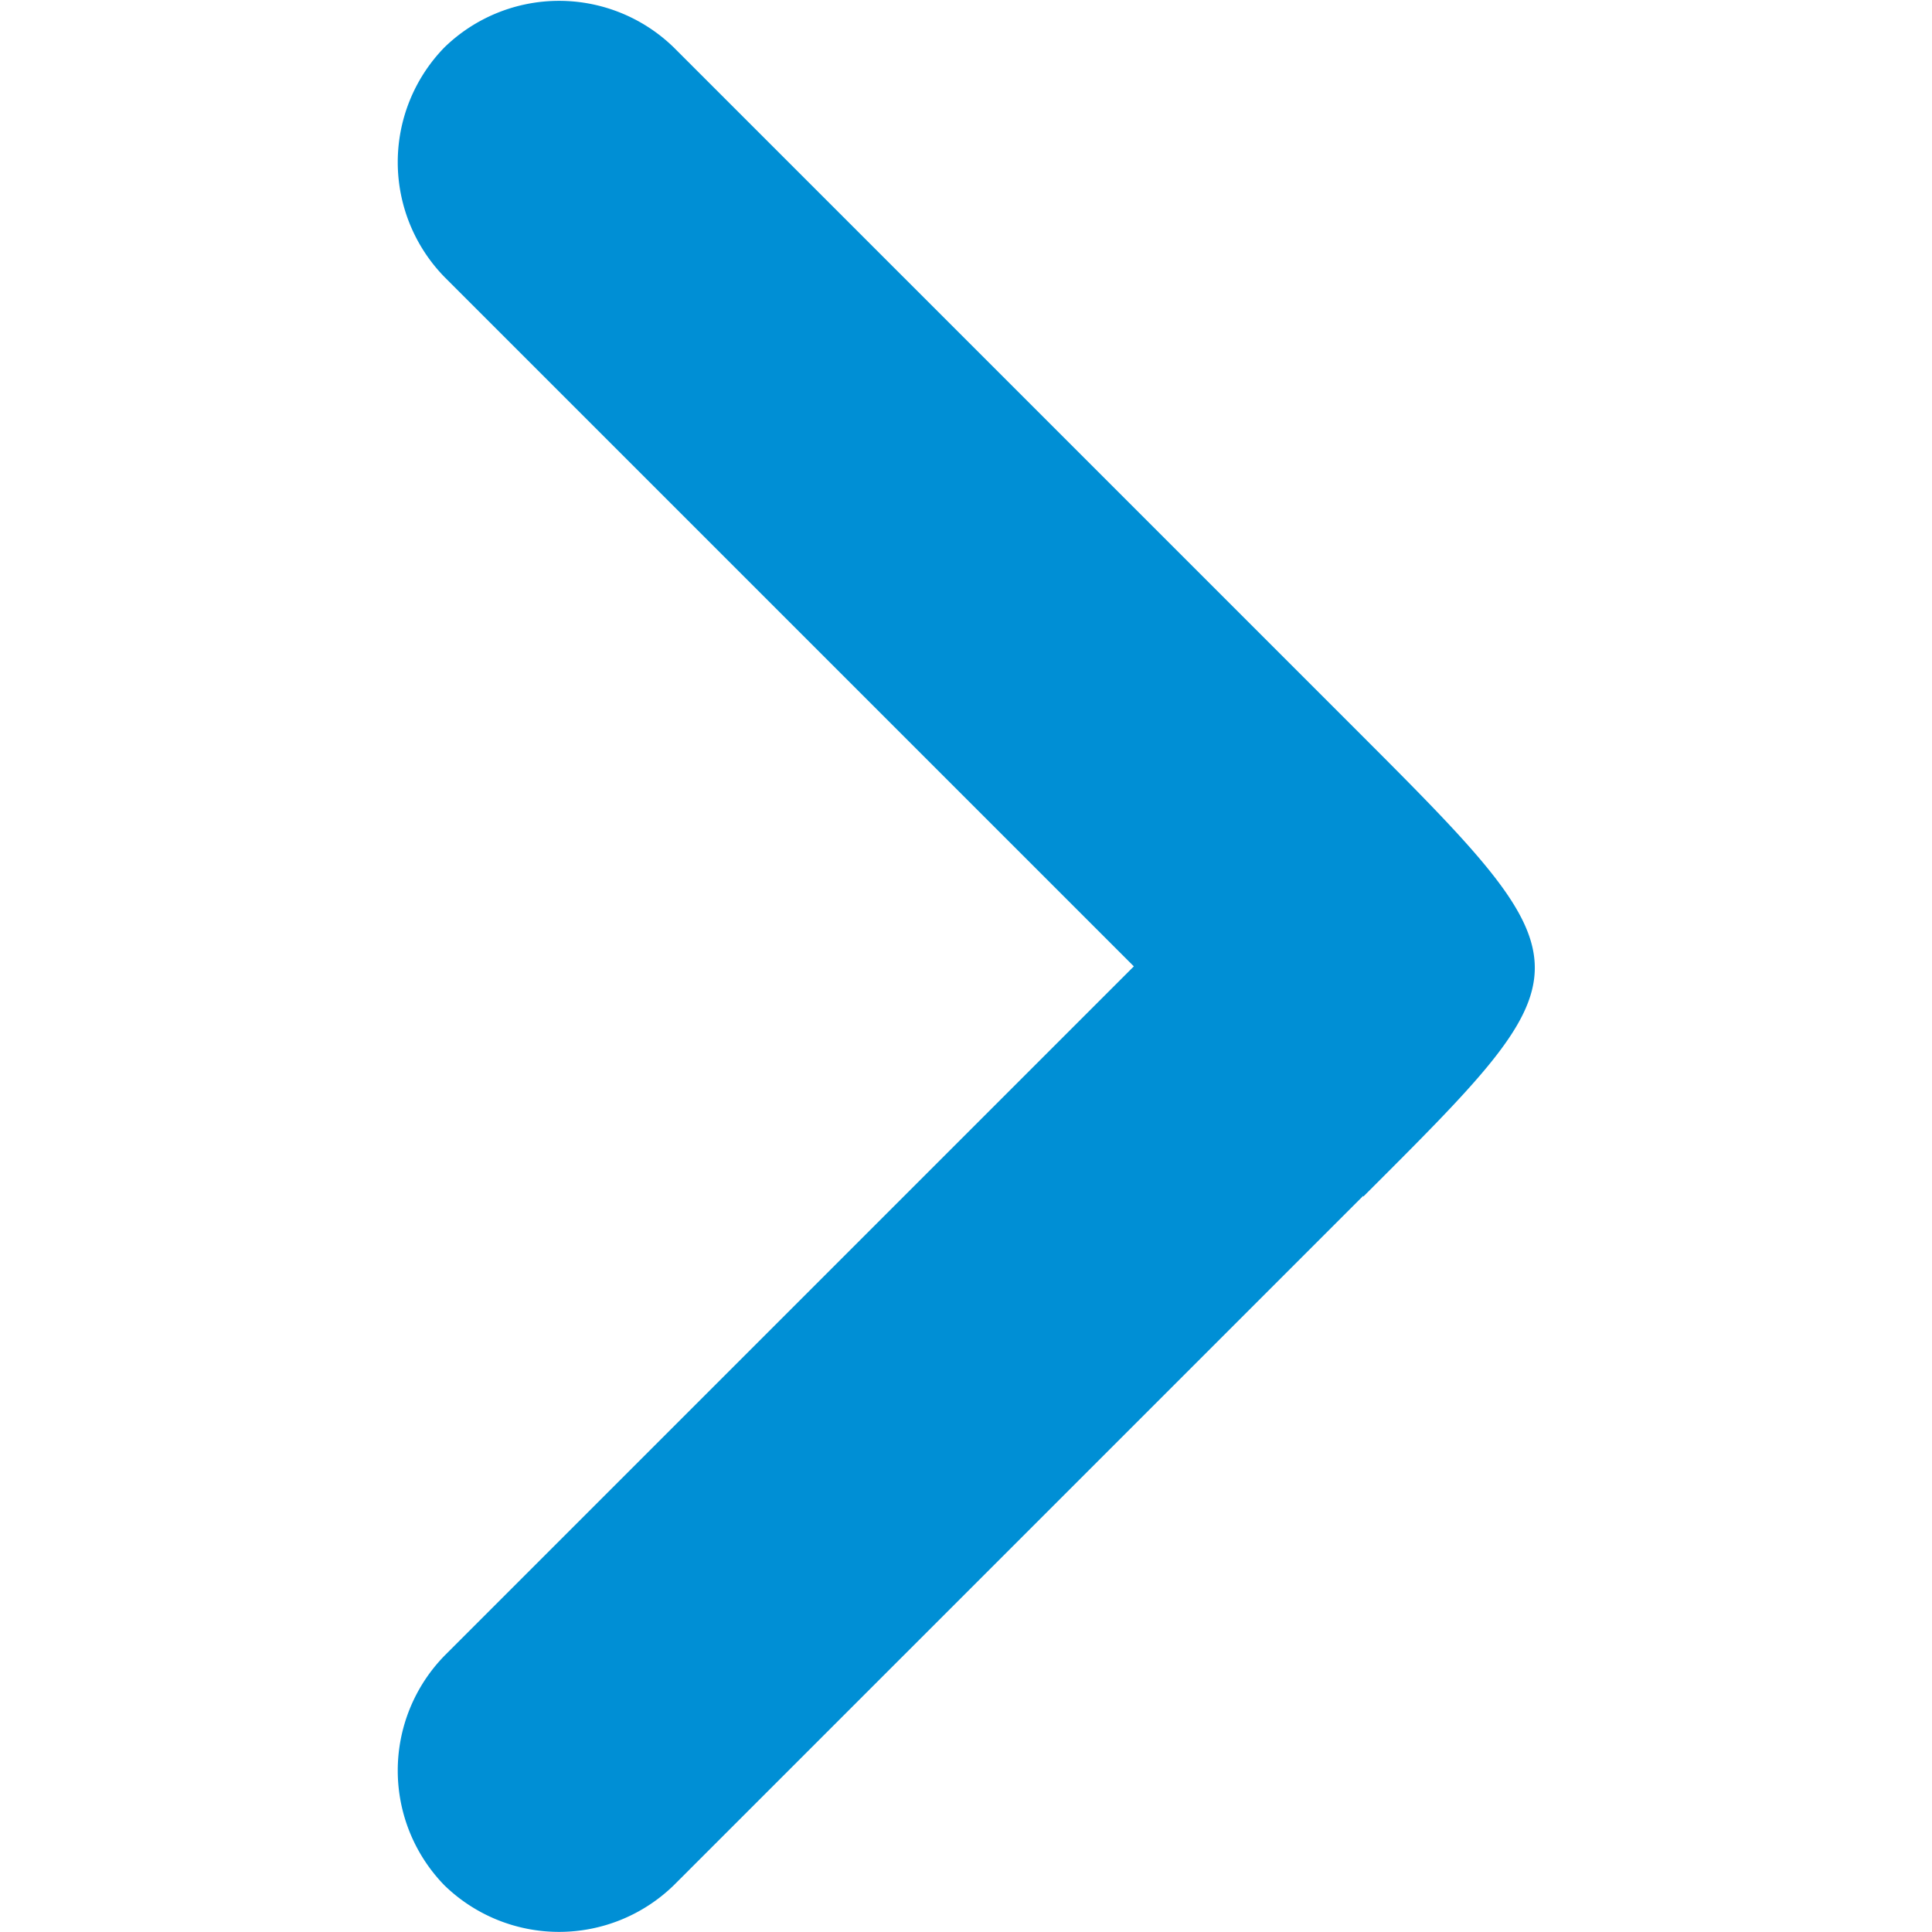 <svg xmlns="http://www.w3.org/2000/svg" xmlns:xlink="http://www.w3.org/1999/xlink" viewBox="0 0 16 16"><defs><style>.a{fill:#008fd5;}.b{clip-path:url(#a);}</style><clipPath id="a"><rect class="a" width="16" height="16" transform="translate(-596 310)"/></clipPath></defs><g class="b" transform="translate(596 -310)"><path class="a" d="M35.061,33.915l-5.71,5.71a1.362,1.362,0,0,1-1.9,0h0a1.362,1.362,0,0,1,0-1.9l5.71-5.71-5.71-5.71a1.362,1.362,0,0,1,0-1.9h0a1.362,1.362,0,0,1,1.9,0l5.71,5.71c1.915,1.915,1.873,1.935,0,3.807Z" transform="translate(-619.771 285.988)"/></g></svg>